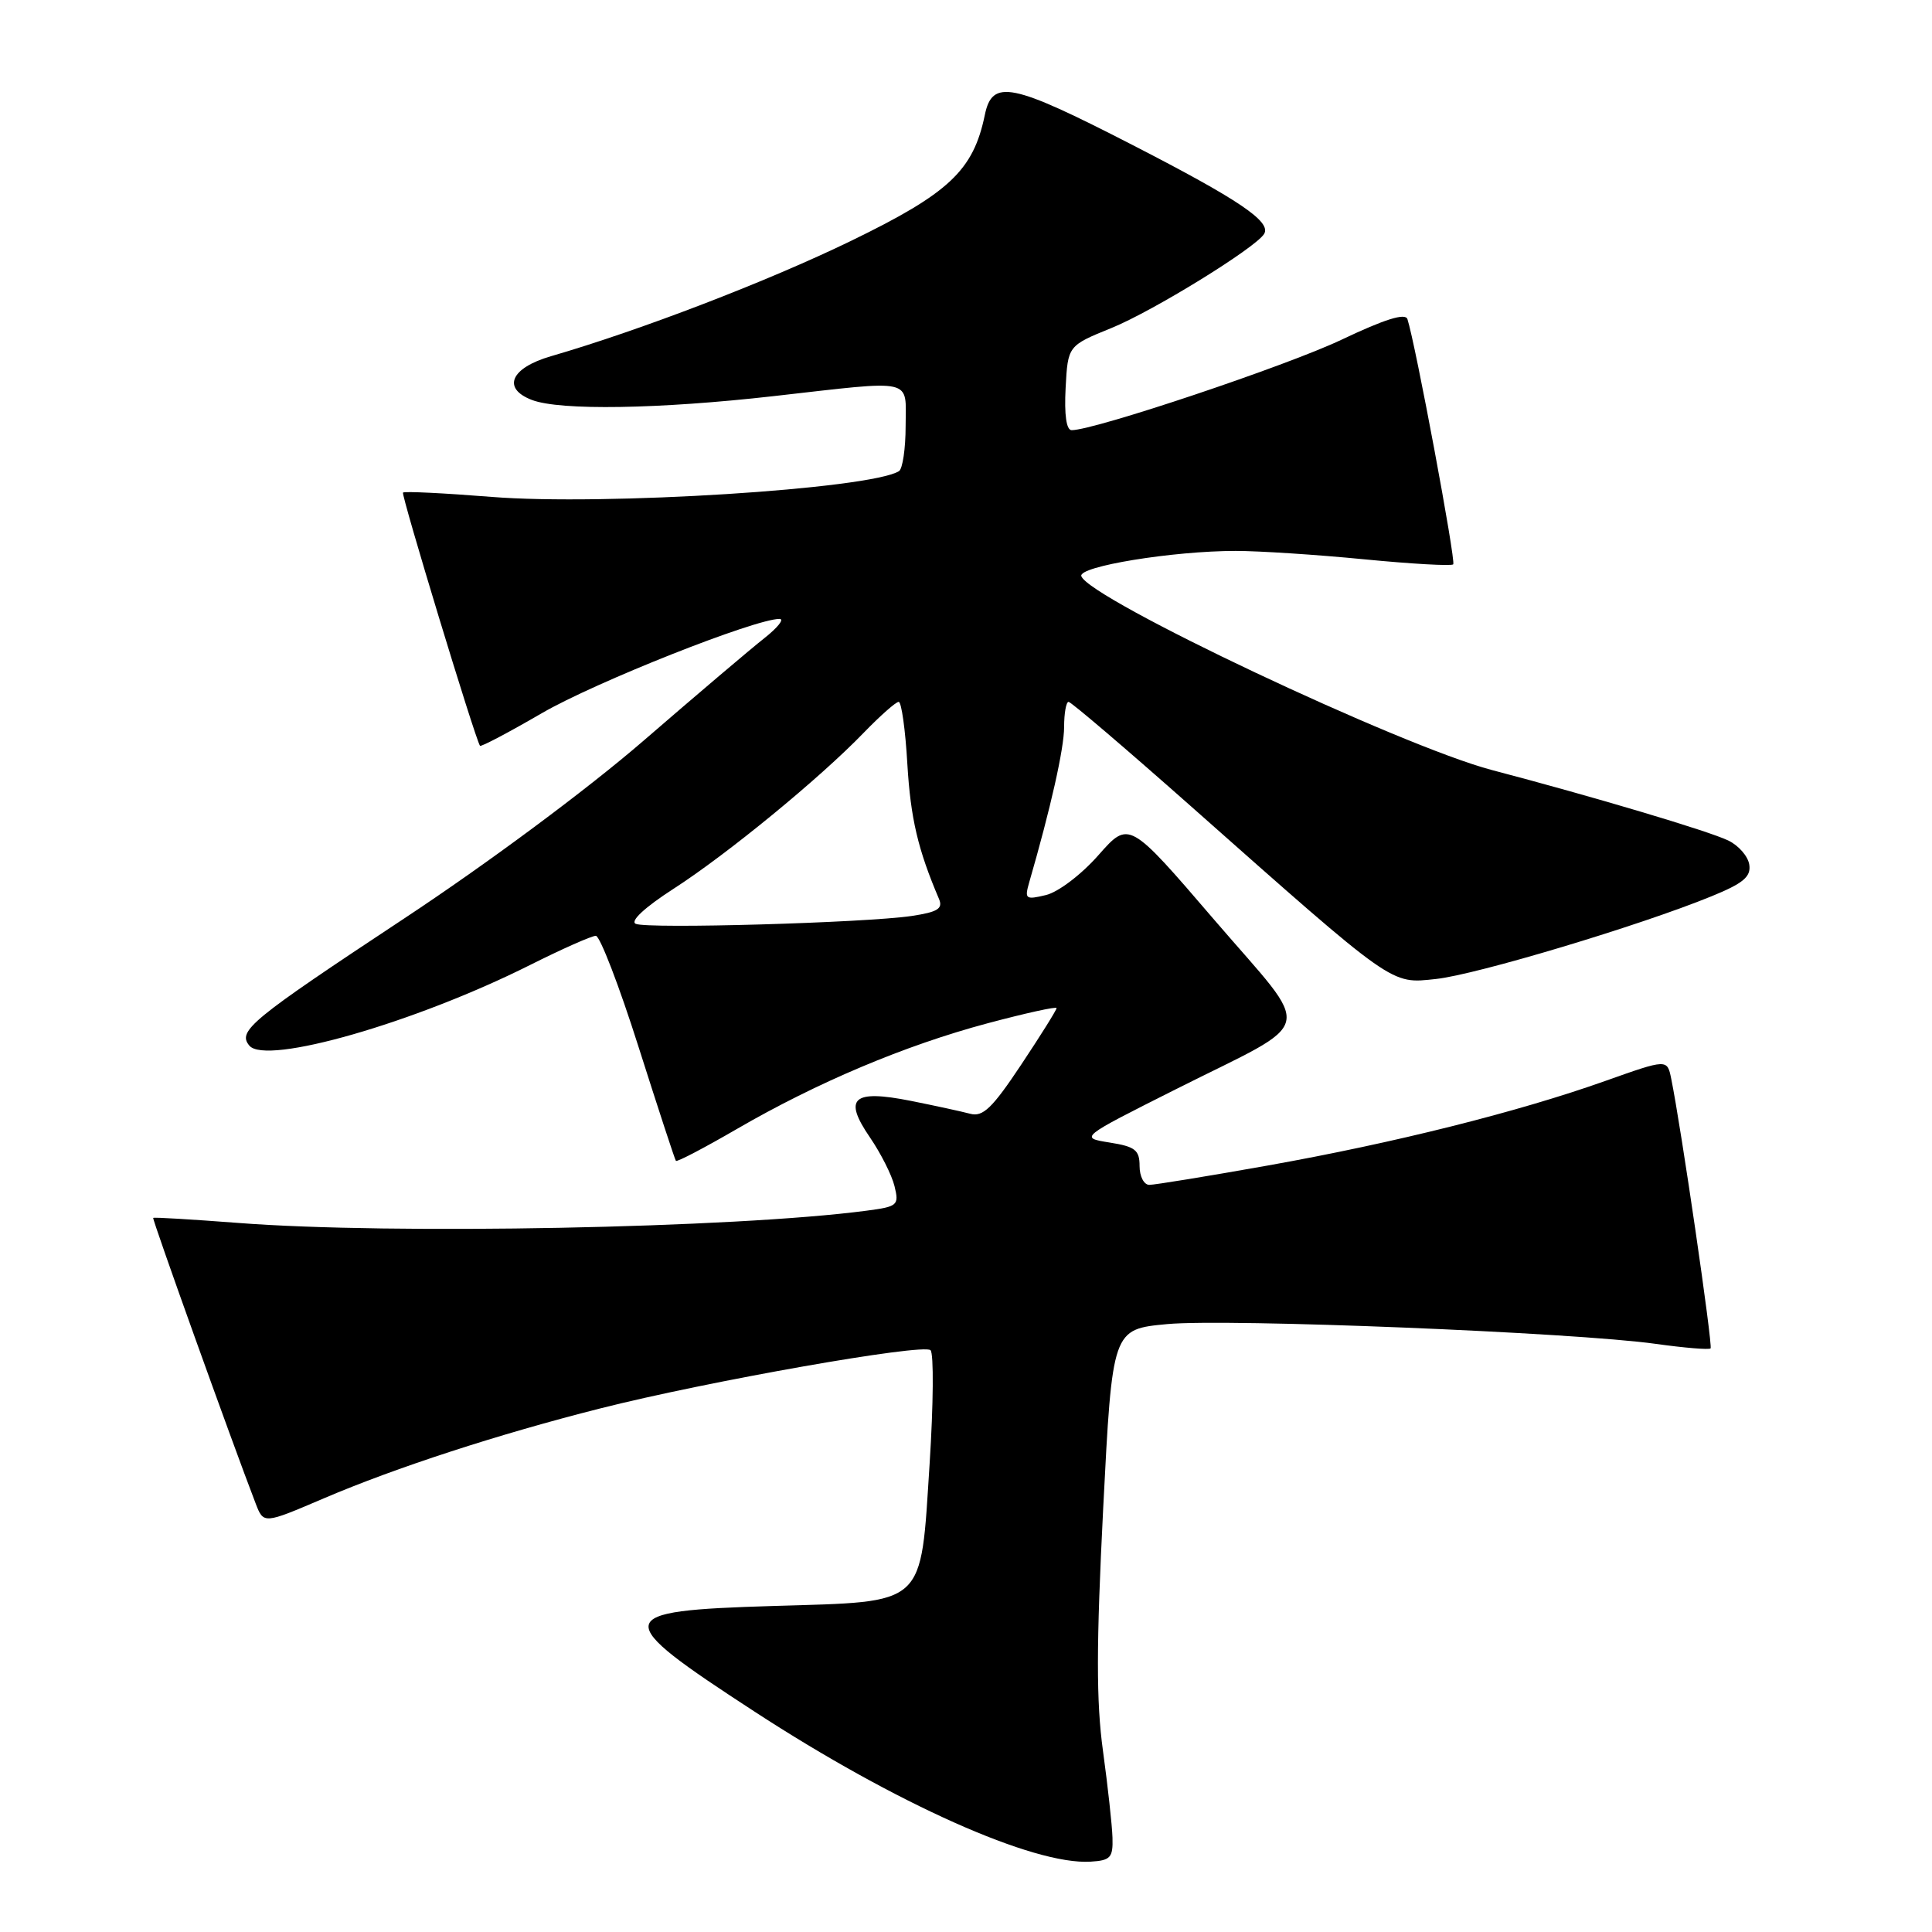 <?xml version="1.0" encoding="UTF-8" standalone="no"?>
<!DOCTYPE svg PUBLIC "-//W3C//DTD SVG 1.1//EN" "http://www.w3.org/Graphics/SVG/1.1/DTD/svg11.dtd" >
<svg xmlns="http://www.w3.org/2000/svg" xmlns:xlink="http://www.w3.org/1999/xlink" version="1.1" viewBox="0 0 256 256">
 <g >
 <path fill="currentColor"
d=" M 147.41 243.50 C 147.36 241.85 146.79 236.68 146.15 232.00 C 145.25 225.47 145.26 218.01 146.18 199.82 C 147.39 176.13 147.39 176.13 154.66 175.45 C 162.70 174.70 208.56 176.55 219.40 178.07 C 223.19 178.60 226.46 178.87 226.66 178.67 C 226.98 178.35 222.75 149.31 221.44 142.91 C 220.91 140.32 220.91 140.32 212.71 143.23 C 201.12 147.35 184.74 151.45 167.97 154.44 C 160.06 155.85 153.00 157.00 152.29 157.00 C 151.58 157.00 151.00 155.88 151.00 154.51 C 151.00 152.38 150.42 151.93 147.02 151.39 C 143.04 150.75 143.04 150.75 155.77 144.35 C 174.73 134.81 174.16 137.32 160.92 121.91 C 149.60 108.72 149.60 108.72 145.55 113.31 C 143.29 115.88 140.22 118.21 138.59 118.60 C 135.89 119.25 135.74 119.13 136.38 116.90 C 139.23 107.06 141.00 99.17 141.00 96.34 C 141.00 94.50 141.27 93.00 141.59 93.00 C 141.92 93.00 149.17 99.19 157.71 106.75 C 185.01 130.93 184.21 130.36 190.28 129.72 C 195.62 129.15 217.29 122.65 226.79 118.76 C 230.98 117.05 232.03 116.18 231.79 114.58 C 231.63 113.47 230.38 112.03 229.00 111.37 C 226.41 110.12 211.33 105.62 197.67 102.03 C 185.58 98.84 144.28 79.33 143.28 76.34 C 142.85 75.05 155.43 73.00 163.74 73.00 C 166.85 73.00 174.51 73.50 180.75 74.11 C 187.00 74.72 192.31 75.02 192.56 74.78 C 192.94 74.39 187.54 45.47 186.49 42.28 C 186.21 41.44 183.47 42.30 177.79 45.00 C 170.55 48.45 145.04 57.00 142.00 57.00 C 141.30 57.00 141.01 54.98 141.20 51.40 C 141.50 45.81 141.50 45.81 147.28 43.46 C 152.77 41.23 166.35 32.86 167.50 31.00 C 168.50 29.38 164.15 26.45 150.04 19.20 C 133.99 10.95 131.48 10.44 130.49 15.25 C 128.97 22.59 125.76 25.61 112.74 31.93 C 101.67 37.30 84.91 43.74 73.01 47.20 C 67.66 48.75 66.48 51.47 70.49 53.00 C 74.22 54.42 87.31 54.21 102.50 52.49 C 121.45 50.35 120.00 50.02 120.00 56.44 C 120.00 59.43 119.60 62.13 119.12 62.43 C 115.28 64.80 79.98 67.03 65.12 65.84 C 58.85 65.34 53.58 65.08 53.40 65.27 C 53.13 65.54 62.93 97.80 63.60 98.82 C 63.71 99.00 67.39 97.06 71.78 94.51 C 78.82 90.41 100.10 81.98 103.30 82.01 C 103.96 82.02 103.05 83.16 101.28 84.56 C 99.51 85.95 92.31 92.06 85.28 98.14 C 77.82 104.59 64.60 114.41 53.50 121.74 C 33.20 135.16 31.43 136.61 33.04 138.55 C 35.23 141.19 54.98 135.52 70.23 127.87 C 74.48 125.74 78.40 124.00 78.95 124.00 C 79.49 124.00 82.05 130.64 84.62 138.75 C 87.20 146.86 89.42 153.64 89.56 153.82 C 89.70 154.00 93.34 152.09 97.65 149.59 C 108.33 143.40 119.91 138.52 130.86 135.59 C 135.89 134.25 140.00 133.34 140.00 133.58 C 140.00 133.83 137.89 137.20 135.31 141.08 C 131.48 146.84 130.24 148.03 128.56 147.58 C 127.43 147.28 123.89 146.51 120.69 145.87 C 112.99 144.34 111.70 145.50 115.27 150.71 C 116.70 152.80 118.17 155.70 118.53 157.18 C 119.15 159.71 118.95 159.88 114.84 160.42 C 97.41 162.73 51.78 163.62 31.50 162.04 C 25.45 161.58 20.41 161.27 20.30 161.38 C 20.14 161.53 30.67 190.89 33.88 199.23 C 34.93 201.95 34.93 201.95 42.88 198.55 C 52.42 194.47 66.00 190.05 79.55 186.62 C 93.71 183.03 122.35 177.98 123.30 178.91 C 123.74 179.34 123.68 186.11 123.18 193.94 C 121.94 213.07 122.92 212.18 102.48 212.80 C 80.93 213.45 80.78 214.30 100.00 226.81 C 118.75 239.02 136.95 247.14 144.50 246.68 C 147.15 246.52 147.49 246.15 147.41 243.50 Z  M 84.23 122.41 C 83.47 122.05 85.45 120.22 89.23 117.78 C 96.37 113.18 108.61 103.14 114.45 97.09 C 116.63 94.84 118.71 93.00 119.08 93.00 C 119.45 93.00 119.97 96.71 120.23 101.25 C 120.66 108.45 121.63 112.57 124.42 119.11 C 124.97 120.40 124.26 120.85 120.80 121.37 C 114.66 122.28 85.74 123.11 84.23 122.41 Z "/>
</g>
</svg>